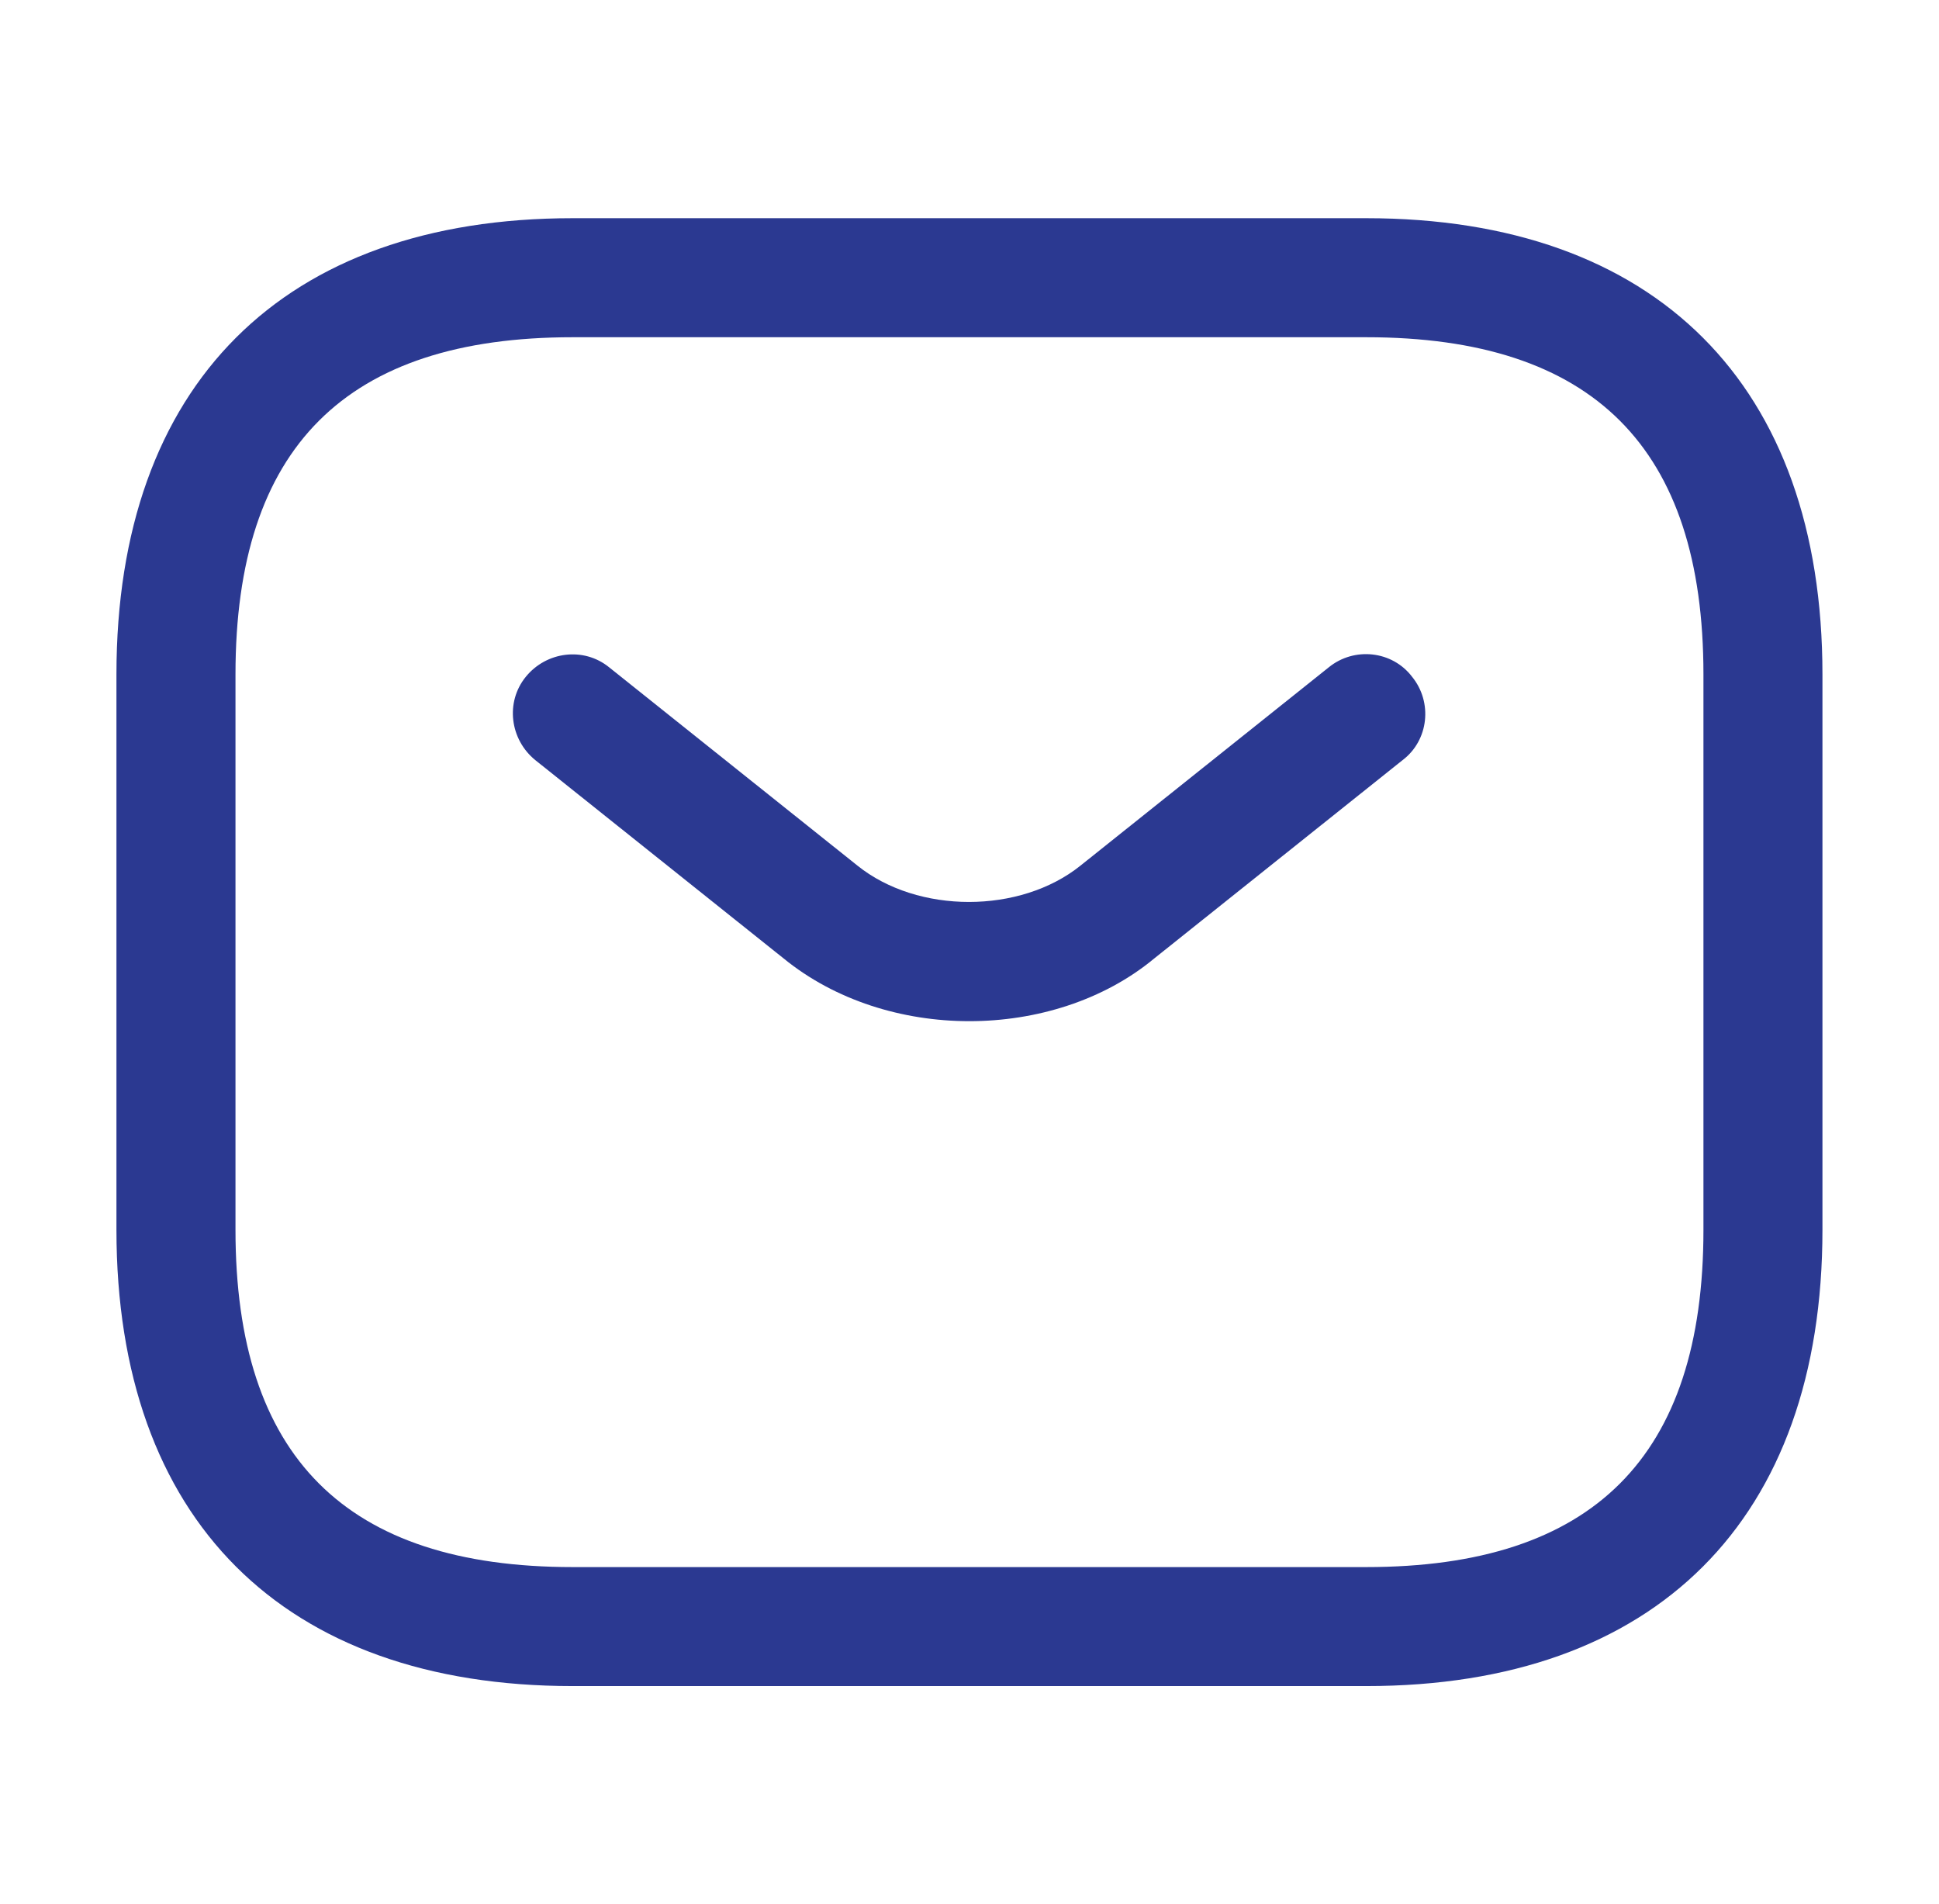 <svg width="56" height="55" viewBox="0 0 56 55" fill="none" xmlns="http://www.w3.org/2000/svg">
<path d="M39.457 48.698H16.54C8.176 48.698 3.363 43.886 3.363 35.521V19.479C3.363 11.115 8.176 6.302 16.54 6.302H39.457C47.822 6.302 52.634 11.115 52.634 19.479V35.521C52.634 43.886 47.822 48.698 39.457 48.698ZM16.54 9.74C9.986 9.74 6.801 12.925 6.801 19.479V35.521C6.801 42.075 9.986 45.261 16.54 45.261H39.457C46.011 45.261 49.197 42.075 49.197 35.521V19.479C49.197 12.925 46.011 9.74 39.457 9.74H16.54Z" fill="#2B3991"/>
<path d="M27.996 29.494C26.071 29.494 24.123 28.898 22.633 27.683L15.46 21.954C14.727 21.358 14.589 20.281 15.185 19.548C15.781 18.815 16.858 18.677 17.592 19.273L24.765 25.002C26.506 26.4 29.462 26.4 31.204 25.002L38.377 19.273C39.11 18.677 40.21 18.792 40.783 19.548C41.379 20.281 41.265 21.381 40.508 21.954L33.335 27.683C31.869 28.898 29.921 29.494 27.996 29.494Z" fill="#2B3991"/>
</svg>
